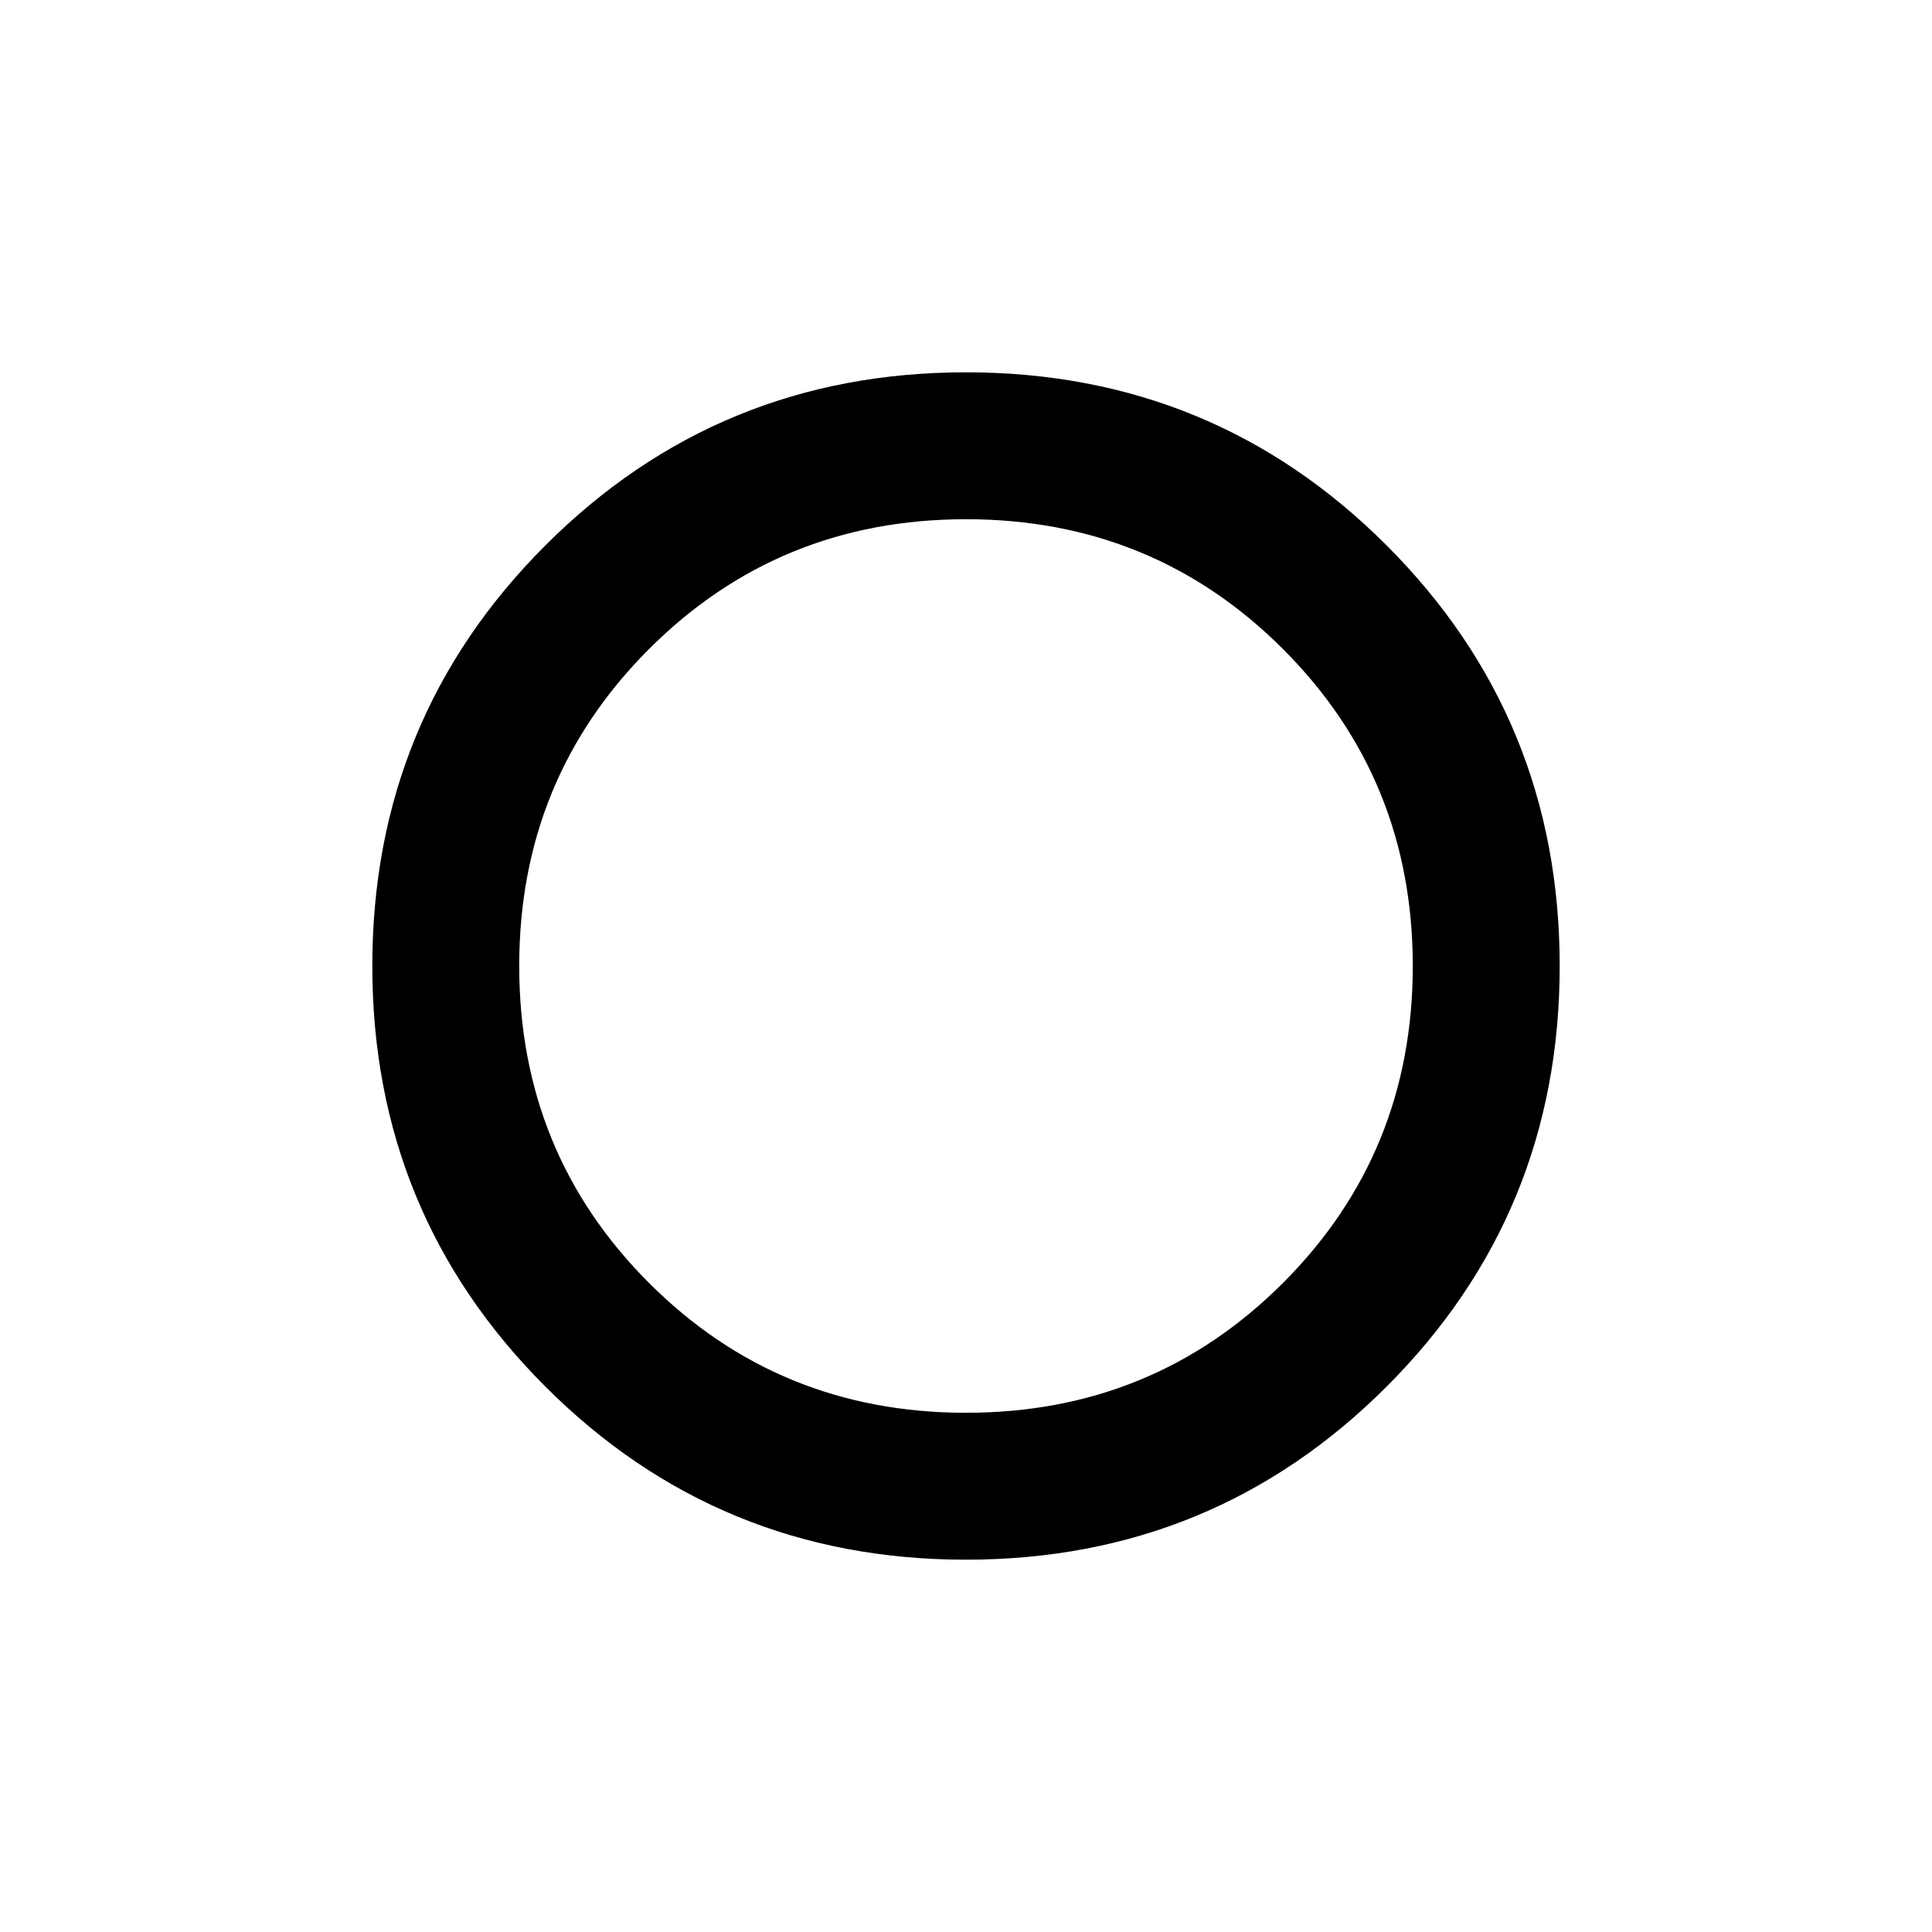 <svg xmlns="http://www.w3.org/2000/svg" height="48" width="48"><path d="M23.9 24.1Q23.9 24.1 23.9 24.1Q23.9 24.1 23.9 24.1Q23.9 24.1 23.9 24.1Q23.9 24.1 23.9 24.1Q23.9 24.1 23.9 24.1Q23.9 24.1 23.9 24.1Q23.9 24.1 23.9 24.1Q23.9 24.1 23.9 24.1ZM24 38.75Q17.85 38.75 13.55 34.45Q9.25 30.15 9.25 24Q9.25 17.85 13.55 13.55Q17.85 9.25 24 9.25Q30.15 9.25 34.45 13.55Q38.75 17.85 38.75 24Q38.75 30.15 34.45 34.45Q30.15 38.75 24 38.75ZM24 35.1Q28.65 35.1 31.875 31.875Q35.1 28.65 35.1 24Q35.1 19.35 31.875 16.125Q28.65 12.9 24 12.9Q19.35 12.9 16.125 16.125Q12.9 19.35 12.9 24Q12.9 28.65 16.125 31.875Q19.35 35.1 24 35.1Z"/></svg>